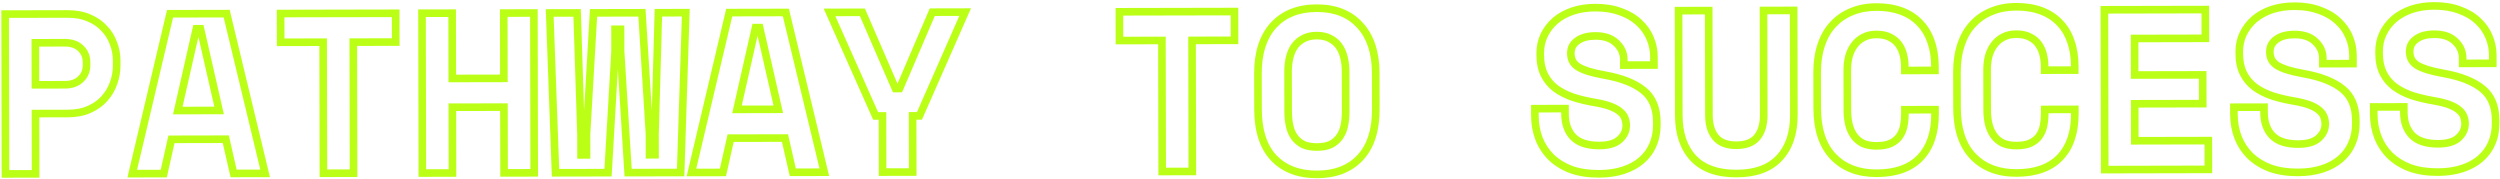 <svg fill="none" height="47" viewBox="0 0 657 47" width="657" xmlns="http://www.w3.org/2000/svg"><path d="m9.328 29.845-.002-1-1 .002.002 1zm.033 15.84.002 1 1-.002-.002-1zm-7.92.017-1.0.002.002 1 1-.002zm-.088-42-.002-1-1.0.002.002 1zm22.082 1.034-.408.913.01.004.01.004zm3.966 2.752-.743.669.012.013.013.013zm2.408 3.895-.943.333.005.016.006.015zm.022 10.5-.939-.344-.003.007-.003.007zm-2.392 4.025-.745-.667-.001.002zm-3.954 2.828.412.911zm-14.173-6.45-1 .002.002 1 1-.002zm11.877-1.465-.68-.733-.007.007-.007.007zm-.017-8.16-.691.723.007.007.007.007zm-11.883-1.415-.002-1-1 .002.002 1zm-.961 18.602.033 15.84 2-.004-.033-15.84zm1.031 14.838-7.92.017.004 2 7.92-.017zm-6.918 1.014-.088-42-2.0.004.088 42zm-1.085-40.998 16.44-.034-.004-2-16.44.034zm16.44-.034c2.05-.004 3.786.334 5.232.981l.817-1.826c-1.757-.786-3.783-1.16-6.053-1.155zm5.251.989c1.482.626 2.678 1.463 3.612 2.5l1.486-1.338c-1.151-1.279-2.599-2.277-4.32-3.004zm3.637 2.526c.982 1.014 1.708 2.188 2.184 3.533l1.885-.667c-.571-1.613-1.449-3.035-2.632-4.257zm2.195 3.564c.519 1.325.778 2.682.78 4.076l2-.004c-.004-1.646-.311-3.248-.918-4.801zm.78 4.076.003 1.44 2-.004-.003-1.44zm.003 1.44c.003 1.438-.252 2.861-.769 4.276l1.878.688c.596-1.628.895-3.285.891-4.968zm-.774 4.29c-.472 1.353-1.2 2.58-2.192 3.687l1.489 1.335c1.163-1.298 2.029-2.753 2.591-4.363zm-2.193 3.689c-.934 1.046-2.133 1.91-3.62 2.583l.825 1.822c1.71-.774 3.146-1.795 4.288-3.073zm-3.62 2.583c-1.443.653-3.177.999-5.228 1.003l.004 2c2.27-.005 4.294-.387 6.048-1.181zm-5.228 1.003-8.52.018.004 2 8.52-.018zm-8.532-5.542 7.74-.016-.004-2-7.74.016zm7.74-.016c1.945-.004 3.599-.543 4.829-1.729l-1.388-1.44c-.766.738-1.871 1.165-3.445 1.169zm4.815-1.715c1.259-1.167 1.876-2.683 1.872-4.459l-2 .004c.003 1.264-.415 2.231-1.232 2.988zm1.872-4.459-.002-.72-2 .004.002.72zm-.002-.72c-.004-1.776-.627-3.289-1.891-4.451l-1.353 1.472c.82.754 1.242 1.719 1.244 2.983zm-1.877-4.437c-1.235-1.181-2.891-1.713-4.836-1.709l.004 2c1.575-.003 2.681.419 3.45 1.154zm-4.836-1.709-7.74.016.004 2 7.74-.016zm-8.738 1.018.023 11.04 2-.004-.023-11.04zm51.051 25.334.975-.223-.178-.779-.799.002zm-14.28.03-.002-1-.799.002-.175.779zm-2.021 9.004.002 1 .799-.002.175-.779zm-8.28.017-.973-.23-.291 1.233 1.267-.003zm9.932-42.021-.002-1-.789.002-.182.768zm14.88-.031.972-.234-.185-.768-.789.002zm10.107 41.979.002 1 1.267-.003-.296-1.232zm-8.28.017-.975.223.178.779.799-.002zm-14.675-16.529-.975-.221-.278 1.224 1.255-.003zm10.86-.023.002 1 1.252-.003-.279-1.22zm-4.905-21.47.975-.223-.178-.779-.799.002zm-1.08.002-.002-1-.797.002-.176.777zm7.738 28.024-14.28.03.004 2 14.28-.03zm-15.254.811-2.021 9.004 1.951.438 2.021-9.004zm-1.048 8.223-8.28.017.004 2 8.28-.017zm-7.305 1.247 9.932-42.021-1.946-.46-9.932 42.021zm8.961-41.251 14.88-.031-.004-2-14.88.031zm13.906-.797 10.107 41.979 1.944-.468-10.108-41.979zm11.078 40.745-8.28.017.004 2 8.28-.017zm-7.303.794-2.059-8.996-1.95.446 2.059 8.996zm-15.647-15.306 10.86-.023-.004-2-10.86.023zm11.833-1.245-4.905-21.47-1.95.445 4.905 21.47zm-5.882-22.247-1.08.002.004 2 1.08-.002zm-2.053.781-4.875 21.49 1.95.443 4.875-21.49zm23.125-3.785-.002-1-1 .002.002 1zm30.24-.063 1-.002-.002-1-1 .002zm.015 7.56.003 1 1-.002-.003-1zm-11.159.023-.002-1-1 .002.002 1zm.072 34.44.002 1 1-.002-.002-1zm-7.92.017-1 .002.002 1 1-.002zm-.072-34.44 1-.002-.002-1-1 .002zm-11.16.023-1 .002.002 1 1-.002zm-.014-6.56 30.24-.063-.004-2-30.24.063zm29.238-1.061.015 7.56 2-.004-.015-7.56zm1.013 6.558-11.16.023.004 2 11.16-.023zm-12.158 1.025.072 34.44 2-.004-.072-34.44zm1.07 33.438-7.92.017.004 2 7.92-.017zm-6.918 1.014-.072-34.44-2 .004.072 34.44zm-1.074-35.438-11.16.023.004 2 11.16-.023zm-10.158 1.021-.016-7.56-2 .004.016 7.56zm36.142-7.635-.002-1-1 .002.002 1zm7.92-.017 1-.002-.002-1-1 .002zm.036 17.16-1 .002.002 1 1-.002zm13.56-.028.002 1 1-.002-.002-1zm-.036-17.16-.002-1-1 .002.002 1zm7.92-.017 1-.002-.002-1-1 .002zm.087 42.0.003 1 1-.002-.003-1zm-7.92.017-1 .002.003 1 1-.002zm-.036-17.28 1-.002-.002-1-1 .002zm-13.56.028-.002-1-1 .002.002 1zm.037 17.28.002 1 1-.002-.002-1zm-7.92.017-1 .002.002 1 1-.002zm-.086-41 7.92-.017-.004-2-7.92.017zm6.918-1.014.036 17.16 2-.004-.036-17.16zm1.038 18.158 13.56-.028-.004-2-13.56.028zm14.558-1.03-.036-17.16-2 .004.036 17.16zm-1.034-16.158 7.92-.017-.004-2-7.92.017zm6.918-1.014.087 42 2-.004-.087-42zm1.085 40.998-7.92.017.005 2 7.92-.017zm-6.918 1.014-.036-17.28-2 .004.036 17.28zm-1.038-18.278-13.56.028.005 2 13.56-.028zm-14.558 1.03.037 17.28 2-.004-.037-17.28zm1.034 16.278-7.92.017.005 2 7.92-.017zm-6.917 1.014-.088-42-2 .004.088 42zm66.878-.139.002 1 .966-.002.031-.966zm-13.8.029-.998.062.058.94.942-.002zm-1.987-31.916-1 .002v.03l.002.03zm-.012-5.76 1-.002-.002-1-1 .002zm-1.44.003-.002-1-1 .002.002 1zm.012 5.76.998.058.002-.03v-.03zm-1.853 31.924.002 1 .941-.002.055-.94zm-13.8.029-1 .036.036.966.966-.002zm-1.528-41.997-.002-1-1.035.002.038 1.034zm7.2-.015 1-.032-.032-.97-.97.002zm1.027 31.918 1-.002v-.015l-.001-.015zm.011 5.4-1 .002.002 1 1-.002zm1.44-.003.002 1 1-.002-.002-1zm-.011-5.4-.999-.058-.001.03v.03zm1.853-31.924-.002-1-.942.002-.054.94zm12.72-.027.998-.062-.058-.94-.942.002zm1.987 31.916 1-.002v-.03l-.002-.03zm.011 5.4-1 .002.002 1 1-.002zm1.44-.003.002 1 1-.002-.002-1zm-.011-5.4-1-.028v.015.015zm.893-31.922-.002-1-.97.002-.028.97zm7.2-.015 1 .032.033-1.034-1.035.002zm-1.354 41.003-13.8.029.004 2 13.8-.029zm-12.8.967-1.987-31.916-1.996.124 1.987 31.916zm-1.985-31.856-.012-5.76-2 .004.012 5.76zm-1.014-6.758-1.44.003.004 2 1.44-.003zm-2.438 1.005.012 5.76 2-.004-.012-5.76zm.014 5.7-1.854 31.924 1.997.116 1.853-31.924zm-.857 30.982-13.8.029.004 2 13.8-.029zm-12.799.992-1.527-41.997-1.999.073 1.527 41.997zm-2.525-40.961 7.2-.015-.004-2-7.2.015zm6.199-.983 1.026 31.918 1.999-.064-1.026-31.918zm1.026 31.888.011 5.4 2-.004-.011-5.4zm1.013 6.398 1.44-.003-.004-2-1.44.003zm2.438-1.005-.011-5.4-2 .004.011 5.4zm-.013-5.34 1.853-31.924-1.996-.116-1.854 31.924zm.857-30.982 12.72-.027-.004-2-12.72.027zm11.72-.964 1.987 31.916 1.996-.124-1.987-31.916zm1.985 31.856.011 5.4 2-.004-.011-5.4zm1.013 6.398 1.44-.003-.004-2-1.44.003zm2.438-1.005-.011-5.4-2 .004.011 5.4zm-.012-5.37.894-31.922-2-.056-.893 31.922zm-.104-30.95 7.2-.015-.004-2-7.2.015zm6.199-1.047-1.353 42.003 1.999.064 1.353-42.003zm27.066 32.978.975-.223-.178-.779-.799.002zm-14.28.03-.002-1-.799.002-.175.779zm-2.021 9.004.002 1 .799-.002.175-.779zm-8.28.017-.973-.23-.292 1.233 1.267-.003zm9.932-42.021-.002-1-.789.002-.182.768zm14.88-.031.973-.234-.185-.768-.79.002zm10.108 41.979.002 1 1.267-.003-.297-1.231zm-8.28.017-.975.223.178.779.799-.002zm-14.675-16.529-.975-.221-.277 1.224 1.254-.003zm10.86-.023.002 1 1.252-.003-.279-1.22zm-4.904-21.47.974-.223-.177-.779-.799.002zm-1.08.002-.002-1-.797.002-.177.777zm7.738 28.024-14.28.03.004 2 14.28-.03zm-15.254.811-2.021 9.004 1.952.438 2.021-9.004zm-1.047 8.223-8.28.017.004 2 8.28-.017zm-7.305 1.247 9.933-42.021-1.947-.46-9.932 42.021zm8.961-41.251 14.88-.031-.004-2-14.88.031zm13.906-.797 10.108 41.979 1.944-.468-10.107-41.979zm11.078 40.745-8.28.017.004 2 8.28-.017zm-7.303.794-2.059-8.996-1.95.446 2.059 8.996zm-15.648-15.306 10.86-.023-.004-2-10.86.023zm11.833-1.245-4.905-21.47-1.949.445 4.904 21.47zm-5.881-22.247-1.08.002.004 2 1.08-.002zm-2.054.781-4.875 21.49 1.951.443 4.875-21.49zm34.342 23.432 1-.002-.002-1-1 .002zm-1.8.004-.913.407.265.595.65-.001zm-12.116-27.215-.003-1-1.536.003.625 1.404zm8.64-.018.917-.398-.262-.604-.658.001zm8.681 20.022-.917.398.262.604.657-.001zm1.08-.002.002 1 .658-.001.259-.605zm8.599-20.058-.003-1-.657.001-.26.605zm8.639-.018.916.403.619-1.406-1.537.003zm-12.003 27.265.002 1 .651-.001.263-.596zm-1.8.004-.002-1-1 .002.002 1zm.031 14.76.002 1 1-.002-.002-1zm-7.92.017-1 .002.002 1 1-.002zm-.033-15.76-1.8.004.004 2 1.8-.004zm-.884.597-12.117-27.215-1.827.813 12.117 27.215zm-13.028-25.808 8.64-.018-.005-2-8.64.018zm7.72-.62 8.682 20.022 1.835-.796-8.682-20.022zm9.601 20.624 1.08-.002-.004-2-1.08.002zm1.997-.608 8.599-20.058-1.839-.788-8.598 20.058zm7.682-19.452 8.64-.018-.005-2-8.64.018zm7.722-1.421-12.003 27.265 1.831.806 12.003-27.265zm-11.09 26.668-1.8.004.004 2 1.8-.004zm-2.798 1.006.031 14.76 2-.004-.031-14.76zm1.029 13.758-7.92.017.004 2 7.92-.017zm-6.918 1.014-.031-14.76-2 .004.031 14.76zm61.229-42.128-.002-1-1 .002.002 1zm30.24-.063 1-.002-.002-1-1 .002zm.016 7.56.002 1 1-.002-.002-1zm-11.16.023-.002-1-1 .002.002 1zm.072 34.44.002 1 1-.002-.002-1zm-7.92.017-1 .002.002 1 1-.002zm-.072-34.44 1-.002-.002-1-1 .002zm-11.16.023-1 .002.002 1 1-.002zm-.014-6.56 30.24-.063-.004-2-30.24.063zm29.238-1.061.016 7.56 2-.004-.016-7.56zm1.014 6.558-11.16.023.004 2 11.16-.023zm-12.158 1.025.072 34.44 2-.004-.072-34.44zm1.069 33.438-7.92.017.005 2 7.92-.017zm-6.917 1.014-.072-34.44-2 .004.072 34.44zm-1.074-35.438-11.16.023.004 2 11.16-.023zm-10.158 1.021-.016-7.56-2 .004.016 7.56zm39.45-3.982-.738-.676-.004.005zm22.74-.047-.74.673.005.005zm.072 34.8-.728-.685-.005.005zm-22.74.047-.73.683.005.005zm14.993-3.511.419.908.015-.007.015-.008zm2.336-1.985.815.58zm1.254-3.003.979.201zm-.098-17.88.972-.237zm-1.326-2.997.813-.583zm-2.344-1.975-.474.88.014.008.015.007zm-6.96.015.449.893.015-.007.014-.008zm-2.336 1.985-.815-.58zm-1.314 3.003-.972-.233zm-.022 17.88-.979.205zm1.266 2.997.812-.583zm2.344 1.975-.445.895.015.007.015.007zm-10.919-18.637c-.011-5.278 1.299-9.23 3.796-11.996l-1.484-1.34c-2.931 3.245-4.323 7.739-4.312 13.341zm3.791-11.991c2.53-2.761 6.038-4.19 10.655-4.199l-.004-2c-5.062.011-9.148 1.598-12.126 4.848zm10.655-4.199c4.618-.01 8.109 1.405 10.608 4.15l1.479-1.346c-2.953-3.244-7.028-4.814-12.091-4.803zm10.613 4.155c2.546 2.756 3.89 6.7 3.901 11.975l2-.004c-.012-5.605-1.445-10.095-4.432-13.328zm3.901 11.975.02 9.36 2-.004-.02-9.36zm.02 9.36c.011 5.446-1.322 9.424-3.842 12.101l1.456 1.371c2.988-3.174 4.398-7.722 4.386-13.476zm-3.847 12.107c-2.486 2.68-5.973 4.074-10.6 4.084l.005 2c5.053-.011 9.119-1.552 12.061-4.724zm-10.6 4.084c-4.625.01-8.143-1.37-10.681-4.045l-1.451 1.377c2.994 3.154 7.082 4.678 12.137 4.668zm-10.676-4.039c-2.495-2.666-3.826-6.641-3.837-12.09l-2 .004c.012 5.751 1.418 10.29 4.376 13.453zm-3.837-12.09-.02-9.36-2 .004.02 9.36zm14.503 10.93c1.534-.003 2.887-.239 4.015-.759l-.837-1.816c-.791.364-1.837.573-3.183.576zm4.045-.774c1.099-.552 2.005-1.319 2.702-2.299l-1.63-1.159c-.5.703-1.151 1.259-1.97 1.671zm2.702-2.299c.69-.97 1.157-2.105 1.418-3.382l-1.959-.401c-.214 1.044-.583 1.911-1.089 2.624zm1.418-3.382c.254-1.238.376-2.587.373-4.043l-2 .004c.002 1.344-.11 2.555-.332 3.638zm.373-4.043-.022-10.32-2 .004.022 10.32zm-.022-10.32c-.003-1.391-.153-2.71-.456-3.954l-1.943.473c.262 1.075.397 2.235.399 3.485zm-.456-3.954c-.308-1.265-.798-2.386-1.485-3.344l-1.625 1.166c.516.72.91 1.597 1.167 2.651zm-1.485-3.344c-.701-.977-1.611-1.74-2.712-2.288l-.89 1.791c.821.408 1.474.962 1.977 1.663zm-2.683-2.272c-1.139-.614-2.472-.896-3.958-.892l.005 2c1.233-.003 2.222.231 3.005.653zm-3.958-.892c-1.486.003-2.817.29-3.954.909l.956 1.757c.781-.425 1.769-.663 3.003-.666zm-3.925.894c-1.099.552-2.005 1.319-2.702 2.299l1.63 1.159c.5-.703 1.151-1.259 1.97-1.671zm-2.702 2.299c-.683.961-1.168 2.084-1.471 3.35l1.945.465c.252-1.055.643-1.934 1.156-2.656zm-1.471 3.35c-.298 1.245-.443 2.565-.44 3.956l2-.004c-.002-1.249.128-2.41.385-3.486zm-.44 3.956.022 10.32 2-.004-.022-10.32zm.022 10.32c.003 1.456.13 2.805.389 4.042l1.958-.409c-.227-1.082-.345-2.293-.347-3.637zm.389 4.042c.267 1.276.738 2.408 1.432 3.376l1.625-1.166c-.509-.71-.881-1.576-1.099-2.619zm1.432 3.376c.701.977 1.611 1.74 2.712 2.288l.89-1.791c-.821-.408-1.474-.962-1.977-1.663zm2.742 2.302c1.131.515 2.484.746 4.019.743l-.005-2c-1.345.003-2.393-.202-3.184-.562zm82.656-27.601-.694.72.005.005.006.005zm-10.201-.579.569.822.01-.007.009-.007zm-1.309 5.283-.905.425.005.012.006.012zm1.443 1.557-.575.818.027.019.029.017zm2.763 1.194-.304.953.009.003zm4.382 1.011-.177.984zm10.088 3.999-.628.778zm2.43 14.395-.913-.408-.004.011zm-2.991 4.026.648.761zm-4.795 2.59.306.952zm-13.68-.211-.358.934.011.004.011.004zm-5.227-3.229-.706.709.005.005.005.005zm-3.19-4.853-.933.36.002.007zm-1.097-7.918-.002-1-1 .002.002 1zm7.92-.017 1-.002-.002-1-1 .002zm2.176 7.495-.725.689.01.01.009.009zm12.181.635-.669-.743zm1.368-5.643-.935.353.004.01.004.01zm-1.263-1.677-.654.757.015.013.016.012zm-2.463-1.375.357-.934zm-3.962-1.012.17-.985-.005-.001zm-5.823-1.368-.321.947.01.003.01.003zm-4.625-2.33-.598.801.006.004.006.004zm-3.089-13.974-.9-.436-.005.011zm2.932-3.846-.647-.763-.005.005-.006.005zm4.555-2.53-.319-.948-.006.002zm12.6.154-.349.937.008.003.009.003zm4.806 2.81-.683.731.006.005.006.005zm2.949 4.134-.925.381.004.01.005.01zm1.034 7.078.002 1 1-.002-.002-1zm-7.92.017-1 .002.002 1 1-.002zm.997-1.442c-.004-1.979-.799-3.695-2.306-5.104l-1.366 1.46c1.139 1.065 1.669 2.267 1.672 3.648zm-2.295-5.093c-1.523-1.47-3.627-2.134-6.16-2.129l.004 2c2.187-.005 3.727.564 4.768 1.568zm-6.16-2.129c-2.129.004-3.939.454-5.323 1.461l1.176 1.617c.932-.678 2.281-1.075 4.151-1.079zm-5.305 1.448c-1.426.988-2.167 2.396-2.163 4.128l2-.004c-.002-1.069.412-1.863 1.302-2.479zm-2.163 4.128c.002.853.17 1.659.519 2.402l1.81-.85c-.214-.456-.328-.97-.329-1.556zm.53 2.426c.376.747.989 1.383 1.762 1.926l1.15-1.636c-.589-.414-.938-.817-1.125-1.188zm1.818 1.962c.809.492 1.809.919 2.978 1.293l.608-1.905c-1.073-.342-1.915-.711-2.547-1.096zm2.987 1.296c1.213.374 2.716.719 4.5 1.039l.354-1.968c-1.738-.312-3.156-.641-4.265-.982zm4.5 1.039c4.312.775 7.493 2.063 9.637 3.793l1.256-1.556c-2.504-2.02-6.048-3.398-10.539-4.205zm9.637 3.793c2.035 1.642 3.118 4.101 3.126 7.557l2-.004c-.009-3.905-1.257-7.001-3.87-9.109zm3.126 7.557.001.72 2-.004-.001-.72zm.001.72c.004 1.835-.329 3.474-.982 4.932l1.826.817c.781-1.745 1.16-3.668 1.156-5.753zm-.986 4.942c-.615 1.419-1.519 2.637-2.723 3.663l1.297 1.522c1.432-1.22 2.522-2.686 3.261-4.39zm-2.723 3.663c-1.204 1.026-2.681 1.83-4.452 2.399l.612 1.904c1.987-.639 3.706-1.561 5.137-2.781zm-4.452 2.399c-1.764.567-3.778.861-6.054.865l.004 2c2.444-.005 4.668-.32 6.662-.961zm-6.054.865c-2.67.006-4.993-.357-6.985-1.067l-.671 1.884c2.251.802 4.81 1.189 7.66 1.183zm-6.963-1.059c-1.974-.754-3.596-1.763-4.889-3.014l-1.391 1.437c1.513 1.463 3.375 2.607 5.565 3.445zm-4.879-3.004c-1.305-1.3-2.292-2.801-2.965-4.511l-1.861.733c.775 1.967 1.915 3.701 3.415 5.196zm-2.962-4.504c-.676-1.754-1.022-3.671-1.026-5.76l-2 .004c.005 2.311.388 4.473 1.16 6.475zm-1.026-5.76-.004-1.8-2 .004.004 1.8zm-1.002-.798 7.92-.017-.004-2-7.92.017zm6.918-1.014.003 1.44 2-.004-.003-1.44zm.003 1.44c.006 2.721.794 5.004 2.448 6.743l1.449-1.379c-1.232-1.295-1.892-3.049-1.897-5.368zm2.467 6.762c1.744 1.737 4.332 2.504 7.552 2.497l-.004-2c-2.939.006-4.914-.697-6.137-1.914zm7.552 2.497c2.519-.005 4.586-.551 6.004-1.828l-1.338-1.486c-.898.808-2.388 1.31-4.67 1.314zm6.004-1.828c1.35-1.215 2.067-2.72 2.063-4.469l-2 .004c.003 1.131-.435 2.109-1.401 2.978zm2.063-4.469c-.001-.8-.145-1.567-.436-2.291l-1.855.747c.191.475.29.989.291 1.548zm-.428-2.27c-.313-.828-.852-1.53-1.576-2.106l-1.246 1.564c.478.381.781.798.951 1.248zm-1.546-2.081c-.716-.618-1.65-1.128-2.759-1.552l-.714 1.868c.973.372 1.681.779 2.166 1.198zm-2.759-1.552c-1.122-.429-2.511-.78-4.149-1.063l-.34 1.971c1.562.27 2.815.594 3.775.961zm-4.154-1.064c-2.082-.349-3.977-.795-5.687-1.335l-.602 1.907c1.812.572 3.799 1.038 5.958 1.401zm-5.667-1.329c-1.68-.569-3.129-1.302-4.359-2.193l-1.173 1.62c1.413 1.024 3.047 1.843 4.89 2.467zm-4.348-2.184c-1.156-.864-2.058-1.941-2.712-3.241l-1.787.898c.792 1.576 1.896 2.895 3.303 3.946zm-2.712-3.241c-.636-1.265-.98-2.862-.984-4.831l-2 .004c.004 2.191.387 4.113 1.197 5.725zm-.984-4.831-.001-.36-2 .004.001.36zm-.001-.36c-.003-1.584.306-3.018.915-4.315l-1.81-.85c-.745 1.586-1.109 3.314-1.105 5.169zm.91-4.304c.659-1.361 1.554-2.535 2.69-3.529l-1.316-1.505c-1.339 1.171-2.399 2.561-3.174 4.163zm2.678-3.519c1.173-.994 2.579-1.779 4.233-2.347l-.649-1.892c-1.863.64-3.494 1.541-4.877 2.712zm4.227-2.344c1.682-.565 3.573-.856 5.682-.861l-.004-2c-2.291.005-4.399.322-6.315.964zm5.682-.861c2.384-.005 4.463.337 6.251 1.003l.698-1.874c-2.054-.766-4.378-1.135-6.953-1.129zm6.268 1.01c1.812.637 3.289 1.508 4.455 2.598l1.365-1.462c-1.398-1.306-3.125-2.308-5.156-3.022zm4.467 2.608c1.219 1.103 2.112 2.361 2.695 3.774l1.849-.763c-.703-1.704-1.776-3.203-3.202-4.494zm2.704 3.794c.627 1.431.942 2.934.946 4.519l2-.004c-.004-1.856-.376-3.631-1.115-5.317zm.946 4.519.004 2.16 2-.004-.004-2.16zm1.002 1.158-7.92.017.004 2 7.92-.017zm-6.918 1.014-.003-1.44-2 .004.003 1.44zm43.629-14.371 1-.002-.002-1-1 .002zm-3.759 38.768-.73-.684-.005.006zm-22.62.047-.733.681.006.006zm-3.861-38.752-.002-1-1 .002.002 1zm7.92-.017 1-.002-.002-1-1 .002zm1.809 33.296-.769.64zm10.92-.023-.771-.636zm1.671-33.304-.002-1-1 .002.002 1zm6.92-.014.057 27.48 2-.004-.057-27.48zm.057 27.48c.01 4.62-1.211 8.111-3.546 10.602l1.459 1.368c2.774-2.96 4.097-6.995 4.087-11.974zm-3.551 10.608c-2.267 2.457-5.716 3.772-10.539 3.782l.004 2c5.178-.011 9.242-1.431 12.005-4.425zm-10.539 3.782c-4.822.01-8.301-1.29-10.62-3.743l-1.453 1.374c2.813 2.976 6.899 4.38 12.077 4.37zm-10.614-3.737c-2.308-2.481-3.526-5.968-3.536-10.593l-2 .004c.01 4.975 1.328 9.003 4.071 11.951zm-3.536-10.593-.057-27.48-2 .004.057 27.48zm-1.055-26.478 7.92-.017-.004-2-7.92.017zm6.918-1.014.057 27.48 2-.004-.057-27.48zm.057 27.48c.006 2.628.625 4.822 1.983 6.454l1.538-1.279c-.968-1.163-1.516-2.847-1.521-5.179zm1.983 6.454c1.417 1.702 3.572 2.454 6.236 2.449l-.005-2c-2.296.005-3.783-.635-4.693-1.728zm6.236 2.449c2.663-.006 4.815-.767 6.225-2.475l-1.543-1.273c-.905 1.097-2.39 1.743-4.687 1.748zm6.225-2.475c1.351-1.638 1.962-3.834 1.956-6.462l-2 .004c.005 2.332-.537 4.018-1.499 5.185zm1.956-6.462-.057-27.48-2 .004.057 27.48zm-1.055-26.478 7.92-.017-.004-2-7.92.017zm33.449 33.91.418.908.008-.004.008-.004zm2.276-1.865-.82-.572-.006.009zm1.134-2.702.981.194.002-.007zm.291-4.261-.002-1-1 .002.002 1zm7.92-.017 1-.002-.002-1-1 .002zm-3.933 12.668-.719-.695v0zm-22.801-.312.721-.694zm-3.181-29.333.948.32.001-.005zm3.109-5.407.728.685.009-.01zm4.913-3.37.37.929.008-.003.008-.003zm17.886 2.963-.727.687.005.006.006.006zm2.95 4.914-.948.318.003.009.003.009zm1.036 7.558.002 1 1-.002-.002-1zm-7.92.017-1 .002.002 1 1-.002zm-.369-4.079.972-.235zm-3.489-4.613-.475.88.015.008.014.007zm-7.02.015.449.893.015-.007.014-.008zm-2.396 2.045.797.604.007-.009.006-.009zm-1.434 3.003-.964-.264-.003.012-.003.012zm.038 17.88-.972.237.002.008zm3.67 4.912-.445.895.022.011.022.01zm3.603 1.652c1.606-.003 3.001-.237 4.135-.759l-.837-1.816c-.784.361-1.867.573-3.302.576zm4.151-.767c1.125-.543 2.033-1.269 2.668-2.202l-1.652-1.126c-.402.589-1.011 1.106-1.885 1.527zm2.662-2.194c.641-.92 1.072-1.95 1.295-3.08l-1.962-.388c-.172.871-.498 1.642-.973 2.325zm1.297-3.087c.21-1.104.313-2.227.311-3.369l-2 .004c.002 1.018-.09 2.015-.276 2.992zm.311-3.369-.003-1.08-2 .004.003 1.08zm-1-.078 7.92-.017-.005-2-7.92.017zm6.917-1.014.003 1.08 2-.004-.003-1.08zm.003 1.08c.01 4.826-1.253 8.406-3.655 10.891l1.438 1.39c2.867-2.966 4.228-7.111 4.217-12.285zm-3.655 10.891c-2.35 2.432-5.85 3.728-10.675 3.739l.004 2c5.176-.011 9.27-1.41 12.109-4.349zm-10.675 3.739c-4.582.01-8.104-1.368-10.686-4.05l-1.441 1.387c3.03 3.147 7.114 4.673 12.131 4.663zm-10.686-4.05c-2.568-2.667-3.936-6.637-3.947-12.08l-2 .004c.012 5.758 1.462 10.301 4.506 13.463zm-3.947-12.08-.02-9.36-2 .004.02 9.36zm-.02-9.36c-.005-2.591.338-4.881 1.013-6.88l-1.896-.639c-.756 2.243-1.123 4.755-1.117 7.524zm1.014-6.886c.677-2.044 1.645-3.714 2.888-5.036l-1.457-1.37c-1.47 1.564-2.575 3.498-3.329 5.777zm2.897-5.046c1.253-1.368 2.764-2.407 4.546-3.116l-.74-1.858c-2.055.818-3.819 2.027-5.281 3.624zm4.562-3.123c1.78-.746 3.805-1.131 6.093-1.136l-.004-2c-2.512.005-4.804.429-6.862 1.291zm6.093-1.136c2.385-.005 4.463.337 6.251 1.003l.699-1.874c-2.055-.766-4.378-1.135-6.954-1.129zm6.251 1.003c1.793.668 3.261 1.624 4.429 2.86l1.454-1.374c-1.398-1.479-3.134-2.596-5.184-3.36zm4.44 2.871c1.211 1.242 2.119 2.748 2.718 4.534l1.896-.636c-.688-2.051-1.747-3.822-3.182-5.294zm2.724 4.552c.64 1.794.971 3.838.976 6.144l2-.004c-.005-2.494-.364-4.769-1.092-6.812zm.976 6.144.002 1.08 2-.004-.002-1.08zm1 .078-7.92.017.004 2 7.92-.017zm-6.918 1.014-.002-1.08-2 .004.002 1.08zm-.002-1.08c-.003-1.081-.135-2.159-.395-3.233l-1.943.471c.224.925.336 1.847.338 2.766zm-.395-3.233c-.27-1.115-.722-2.13-1.359-3.037l-1.636 1.15c.486.691.837 1.474 1.052 2.358zm-1.359-3.037c-.667-.948-1.562-1.691-2.657-2.235l-.891 1.791c.828.411 1.455.945 1.912 1.595zm-2.628-2.22c-1.146-.618-2.523-.895-4.078-.892l.004 2c1.325-.003 2.35.235 3.125.653zm-4.078-.892c-1.452.003-2.762.292-3.894.909l.956 1.757c.785-.427 1.754-.663 2.942-.665zm-3.865.894c-1.104.555-2.026 1.343-2.757 2.352l1.62 1.173c.546-.753 1.221-1.329 2.035-1.738zm-2.744 2.334c-.725.956-1.255 2.077-1.601 3.343l1.929.528c.288-1.055.715-1.936 1.266-2.663zm-1.607 3.367c-.299 1.206-.445 2.468-.442 3.784l2-.004c-.003-1.164.126-2.263.383-3.298zm-.442 3.784.022 10.56 2-.004-.022-10.56zm.022 10.56c.003 1.428.153 2.768.456 4.014l1.943-.473c-.261-1.073-.397-2.253-.399-3.545zm.458 4.022c.309 1.227.8 2.324 1.483 3.276l1.625-1.166c-.52-.725-.913-1.587-1.169-2.599zm1.483 3.276c.701.977 1.611 1.74 2.712 2.288l.89-1.791c-.821-.408-1.474-.962-1.977-1.663zm2.756 2.308c1.158.507 2.503.74 4.004.736l-.004-2c-1.299.003-2.355-.2-3.198-.569zm44.459-1.008.419.908.008-.004.008-.004zm2.276-1.865-.82-.572-.006.009zm1.135-2.702.981.194.001-.007zm.291-4.261-.002-1-1 .002.002 1zm7.92-.017 1-.002-.002-1-1 .002zm-3.934 12.668-.719-.695v0zm-22.801-.312.721-.694zm-3.181-29.333.948.32.002-.005zm3.109-5.407.728.685.01-.01zm4.913-3.37.37.929.008-.003.008-.003zm17.886 2.963-.727.687.006.006.005.005zm2.95 4.914-.948.318.003.009.003.009zm1.036 7.558.002 1 1-.002-.002-1zm-7.92.017-1 .002.002 1 1-.002zm-.368-4.079.972-.235zm-3.49-4.613-.474.88.014.008.015.007zm-7.02.015.449.893.015-.007.014-.008zm-2.396 2.045.797.604.007-.009.006-.009zm-1.433 3.003-.965-.264-.003.012-.003.012zm.037 17.88-.972.237.002.008zm3.67 4.912-.445.895.022.011.022.01zm3.604 1.653c1.605-.003 3.001-.237 4.135-.76l-.837-1.816c-.785.361-1.868.573-3.303.576zm4.151-.767c1.124-.543 2.032-1.269 2.668-2.202l-1.653-1.126c-.402.589-1.011 1.106-1.885 1.527zm2.662-2.194c.64-.92 1.071-1.95 1.295-3.08l-1.962-.388c-.173.871-.498 1.642-.974 2.325zm1.296-3.087c.21-1.104.313-2.227.311-3.369l-2 .004c.002 1.018-.09 2.015-.276 2.992zm.311-3.369-.002-1.08-2 .004.002 1.08zm-1-.078 7.92-.017-.004-2-7.92.017zm6.918-1.014.002 1.08 2-.004-.002-1.08zm.002 1.08c.01 4.826-1.253 8.406-3.655 10.891l1.438 1.39c2.867-2.966 4.228-7.111 4.217-12.285zm-3.655 10.891c-2.349 2.432-5.85 3.728-10.675 3.739l.005 2c5.175-.011 9.269-1.41 12.108-4.349zm-10.675 3.739c-4.582.01-8.104-1.368-10.686-4.05l-1.441 1.387c3.03 3.147 7.114 4.673 12.132 4.663zm-10.686-4.05c-2.568-2.667-3.936-6.637-3.947-12.08l-2 .004c.012 5.758 1.462 10.301 4.506 13.463zm-3.947-12.08-.02-9.36-2 .004.02 9.36zm-.02-9.36c-.005-2.591.338-4.881 1.013-6.88l-1.895-.639c-.757 2.243-1.124 4.755-1.118 7.524zm1.015-6.886c.676-2.044 1.644-3.714 2.887-5.036l-1.457-1.37c-1.47 1.564-2.575 3.498-3.329 5.777zm2.897-5.046c1.252-1.368 2.763-2.407 4.545-3.116l-.74-1.858c-2.055.818-3.819 2.027-5.281 3.624zm4.561-3.123c1.78-.746 3.805-1.131 6.093-1.136l-.004-2c-2.512.005-4.804.429-6.862 1.291zm6.093-1.136c2.385-.005 4.463.337 6.251 1.003l.699-1.874c-2.055-.766-4.378-1.135-6.954-1.129zm6.251 1.003c1.793.668 3.262 1.624 4.429 2.86l1.454-1.374c-1.398-1.479-3.134-2.596-5.184-3.36zm4.44 2.871c1.211 1.242 2.119 2.748 2.718 4.534l1.896-.636c-.688-2.051-1.747-3.822-3.182-5.294zm2.724 4.552c.64 1.794.971 3.838.976 6.144l2-.004c-.005-2.494-.363-4.769-1.092-6.812zm.976 6.144.002 1.08 2-.004-.002-1.08zm1 .078-7.92.017.004 2 7.92-.017zm-6.918 1.014-.002-1.08-2 .004.002 1.08zm-.002-1.08c-.002-1.081-.134-2.159-.394-3.233l-1.944.471c.224.925.336 1.847.338 2.766zm-.394-3.233c-.27-1.115-.722-2.13-1.36-3.037l-1.636 1.15c.486.691.838 1.474 1.052 2.358zm-1.36-3.037c-.666-.948-1.562-1.691-2.657-2.235l-.89 1.791c.827.411 1.454.945 1.911 1.595zm-2.628-2.22c-1.146-.618-2.523-.895-4.078-.892l.004 2c1.325-.003 2.35.235 3.126.653zm-4.078-.892c-1.451.003-2.761.292-3.894.909l.956 1.757c.785-.427 1.754-.663 2.942-.665zm-3.865.894c-1.104.555-2.026 1.343-2.757 2.352l1.62 1.173c.546-.753 1.221-1.329 2.035-1.738zm-2.743 2.334c-.726.956-1.255 2.077-1.602 3.343l1.929.528c.289-1.055.715-1.936 1.266-2.663zm-1.608 3.367c-.299 1.206-.445 2.468-.442 3.784l2-.004c-.002-1.164.127-2.263.383-3.298zm-.442 3.784.022 10.56 2-.004-.022-10.56zm.022 10.56c.003 1.428.153 2.768.456 4.014l1.943-.473c-.261-1.073-.396-2.253-.399-3.545zm.458 4.022c.31 1.227.8 2.324 1.483 3.276l1.626-1.166c-.521-.725-.914-1.587-1.17-2.599zm1.483 3.276c.701.977 1.611 1.74 2.712 2.288l.89-1.791c-.821-.408-1.474-.962-1.976-1.663zm2.756 2.308c1.159.507 2.503.74 4.005.736l-.005-2c-1.298.003-2.355-.2-3.198-.569zm27.106-35.952-.002-1-1 .002.002 1zm26.52-.055 1-.002-.002-1-1 .002zm.016 7.56.002 1 1-.002-.002-1zm-18.6.039-.002-1-1 .002.002 1zm.02 9.6-1 .002.002 1 1-.002zm17.88-.037 1-.002-.002-1-1 .002zm.016 7.56.002 1 1-.002-.002-1zm-17.88.037-.002-1-1 .002.002 1zm.02 9.72-1 .002.002 1 1-.002zm19.32-.04 1-.002-.002-1-1 .002zm.016 7.56.002 1 1-.002-.002-1zm-27.24.057-1 .002.002 1 1-.002zm-.086-41 26.52-.055-.004-2-26.52.055zm25.518-1.053.016 7.56 2-.004-.016-7.56zm1.014 6.558-18.6.039.004 2 18.6-.039zm-19.598 1.041.02 9.6 2-.004-.02-9.6zm1.022 10.598 17.88-.037-.004-2-17.88.037zm16.878-1.035.016 7.56 2-.004-.016-7.56zm1.014 6.558-17.88.037.004 2 17.88-.037zm-18.878 1.039.02 9.72 2-.004-.02-9.72zm1.022 10.718 19.32-.04-.004-2-19.32.04zm18.318-1.038.016 7.56 2-.004-.016-7.56zm1.014 6.558-27.24.057.004 2 27.24-.057zm-26.238 1.055-.088-42-2 .004.088 42zm54.328-33.653-.694.72.005.005.006.005zm-10.201-.579.569.822.01-.007.009-.007zm-1.309 5.283-.905.425.005.012.006.012zm1.443 1.557-.575.818.027.019.029.017zm2.763 1.194-.304.953.009.003zm4.382 1.011-.177.984zm10.088 3.999-.628.778zm2.43 14.395-.913-.408-.004.011zm-2.991 4.026.648.761zm-4.795 2.59.306.952zm-13.68-.211-.358.934.011.004.011.004zm-5.227-3.229-.706.709.005.005.005.005zm-3.19-4.853-.934.36.003.007zm-1.097-7.918-.002-1-1 .002.002 1zm7.92-.017 1-.002-.002-1-1 .002zm2.176 7.495-.725.689.01.01.009.01zm12.181.635-.669-.743zm1.368-5.643-.935.353.004.01.004.01zm-1.263-1.677-.654.757.015.013.016.012zm-2.463-1.375.357-.934zm-3.962-1.012.17-.985-.005-.001zm-5.823-1.368-.321.947.01.003.01.003zm-4.625-2.33-.598.801.006.004.006.004zm-3.089-13.974-.9-.436-.005.011zm2.932-3.846-.647-.763-.006.005-.005.005zm4.555-2.53-.319-.948-.006.002zm12.6.154-.349.937.009.003.008.003zm4.806 2.81-.683.731.006.005.006.005zm2.949 4.134-.925.381.004.01.005.01zm1.034 7.078.002 1 1-.002-.002-1zm-7.92.017-1 .002.002 1 1-.002zm.997-1.442c-.004-1.979-.799-3.695-2.306-5.104l-1.366 1.461c1.139 1.065 1.669 2.267 1.672 3.648zm-2.294-5.093c-1.524-1.47-3.628-2.134-6.161-2.129l.004 2c2.187-.005 3.727.564 4.768 1.568zm-6.161-2.129c-2.129.004-3.939.454-5.323 1.461l1.176 1.617c.932-.678 2.281-1.075 4.151-1.079zm-5.305 1.448c-1.426.988-2.167 2.396-2.163 4.128l2-.004c-.002-1.069.412-1.863 1.302-2.479zm-2.163 4.128c.002.853.17 1.659.519 2.402l1.81-.85c-.214-.456-.328-.97-.329-1.556zm.53 2.426c.376.747.989 1.383 1.762 1.926l1.15-1.636c-.589-.414-.938-.816-1.125-1.188zm1.818 1.962c.809.492 1.809.919 2.978 1.292l.608-1.905c-1.073-.342-1.915-.711-2.547-1.096zm2.987 1.296c1.213.374 2.716.719 4.5 1.039l.354-1.968c-1.738-.312-3.156-.641-4.265-.982zm4.5 1.039c4.312.775 7.493 2.063 9.637 3.793l1.256-1.556c-2.504-2.02-6.048-3.398-10.539-4.205zm9.637 3.793c2.035 1.642 3.118 4.101 3.126 7.557l2-.004c-.009-3.905-1.257-7.001-3.87-9.109zm3.126 7.557.001.72 2-.004-.001-.72zm.001.72c.004 1.835-.329 3.474-.982 4.932l1.826.817c.781-1.745 1.16-3.668 1.156-5.753zm-.986 4.942c-.615 1.419-1.519 2.637-2.723 3.663l1.297 1.522c1.432-1.22 2.522-2.686 3.261-4.39zm-2.723 3.663c-1.204 1.026-2.681 1.83-4.452 2.399l.612 1.904c1.987-.639 3.706-1.561 5.137-2.781zm-4.452 2.399c-1.763.567-3.778.861-6.054.865l.004 2c2.444-.005 4.668-.32 6.662-.961zm-6.054.865c-2.67.006-4.993-.357-6.985-1.067l-.671 1.884c2.251.802 4.81 1.189 7.66 1.183zm-6.963-1.059c-1.974-.754-3.596-1.763-4.889-3.014l-1.391 1.437c1.513 1.463 3.375 2.607 5.565 3.445zm-4.879-3.004c-1.305-1.3-2.292-2.801-2.965-4.511l-1.861.733c.775 1.967 1.915 3.701 3.415 5.196zm-2.962-4.504c-.676-1.754-1.022-3.671-1.026-5.76l-2 .004c.005 2.311.388 4.473 1.16 6.475zm-1.026-5.76-.004-1.8-2 .004.004 1.8zm-1.002-.798 7.92-.017-.004-2-7.92.017zm6.918-1.014.003 1.44 2-.004-.003-1.44zm.003 1.44c.006 2.721.794 5.004 2.448 6.743l1.449-1.379c-1.232-1.295-1.892-3.049-1.897-5.368zm2.467 6.762c1.744 1.737 4.332 2.504 7.552 2.497l-.004-2c-2.939.006-4.914-.697-6.137-1.914zm7.552 2.497c2.519-.005 4.586-.551 6.004-1.828l-1.338-1.486c-.898.808-2.388 1.31-4.67 1.314zm6.004-1.828c1.35-1.215 2.067-2.72 2.063-4.469l-2 .004c.003 1.131-.435 2.109-1.401 2.978zm2.063-4.469c-.001-.8-.145-1.567-.436-2.291l-1.855.747c.191.475.29.989.291 1.548zm-.428-2.27c-.313-.828-.852-1.53-1.576-2.106l-1.246 1.564c.478.381.781.798.951 1.248zm-1.546-2.081c-.716-.618-1.65-1.128-2.759-1.552l-.714 1.868c.973.372 1.681.779 2.166 1.198zm-2.759-1.552c-1.122-.429-2.511-.78-4.149-1.063l-.34 1.971c1.562.27 2.815.594 3.775.961zm-4.154-1.064c-2.082-.349-3.977-.795-5.687-1.335l-.602 1.907c1.812.573 3.799 1.038 5.958 1.401zm-5.667-1.329c-1.68-.569-3.129-1.302-4.359-2.193l-1.173 1.62c1.413 1.024 3.047 1.843 4.89 2.468zm-4.348-2.184c-1.156-.864-2.058-1.941-2.712-3.242l-1.787.898c.792 1.576 1.896 2.895 3.303 3.946zm-2.712-3.242c-.636-1.265-.98-2.862-.984-4.831l-2 .004c.004 2.192.387 4.113 1.197 5.725zm-.984-4.831-.001-.36-2 .004.001.36zm-.001-.36c-.003-1.584.306-3.018.915-4.315l-1.81-.85c-.745 1.585-1.109 3.314-1.105 5.169zm.91-4.304c.659-1.361 1.554-2.535 2.69-3.529l-1.316-1.505c-1.339 1.171-2.399 2.561-3.174 4.163zm2.678-3.519c1.173-.994 2.579-1.779 4.233-2.347l-.649-1.892c-1.863.64-3.494 1.541-4.877 2.712zm4.227-2.344c1.682-.565 3.573-.856 5.682-.861l-.004-2c-2.291.005-4.399.322-6.315.964zm5.682-.861c2.384-.005 4.463.337 6.251 1.003l.698-1.874c-2.054-.766-4.378-1.135-6.953-1.129zm6.268 1.01c1.812.637 3.289 1.508 4.455 2.598l1.365-1.462c-1.398-1.306-3.125-2.308-5.156-3.022zm4.467 2.608c1.219 1.103 2.112 2.361 2.695 3.774l1.849-.763c-.703-1.704-1.776-3.203-3.202-4.494zm2.704 3.794c.627 1.431.942 2.934.946 4.518l2-.004c-.004-1.856-.376-3.631-1.115-5.317zm.946 4.518.004 2.16 2-.004-.004-2.16zm1.002 1.158-7.92.017.004 2 7.92-.017zm-6.918 1.014-.003-1.44-2 .004.003 1.44zm33.746-5.89-.694.72.006.005.005.005zm-10.201-.579.57.822.009-.007.009-.007zm-1.309 5.283-.905.425.006.012.006.012zm1.443 1.557-.575.818.027.019.029.017zm2.763 1.194-.304.953.01.003zm4.382 1.011-.177.984zm10.088 3.999-.628.778zm2.43 14.395-.912-.408-.005.011zm-2.991 4.026.648.761zm-4.795 2.59.306.952zm-13.68-.211-.357.934.01.004.011.004zm-5.227-3.229-.706.709.005.005.006.005zm-3.19-4.853-.933.36.002.007zm-1.097-7.918-.002-1-1 .002.002 1zm7.92-.017 1-.002-.002-1-1 .002zm2.176 7.495-.725.689.01.01.009.01zm12.181.635-.669-.743zm1.369-5.643-.936.353.004.01.004.01zm-1.264-1.677-.653.757.015.013.015.012zm-2.463-1.375.357-.934zm-3.962-1.012.17-.985-.005-.001zm-5.823-1.368-.32.947.009.003.01.003zm-4.625-2.33-.598.801.006.004.006.004zm-3.089-13.974-.9-.436-.005.011zm2.932-3.846-.646-.763-.006.005-.006.005zm4.555-2.53-.318-.948-.007.002zm12.6.154-.349.937.009.003.008.003zm4.806 2.81-.682.731.005.005.006.005zm2.949 4.134-.925.381.004.01.005.01zm1.034 7.078.003 1 1-.002-.003-1zm-7.919.017-1 .002.002 1 1-.002zm.997-1.442c-.005-1.979-.8-3.695-2.306-5.104l-1.367 1.461c1.139 1.065 1.67 2.267 1.673 3.648zm-2.295-5.093c-1.524-1.47-3.628-2.134-6.161-2.129l.005 2c2.187-.005 3.726.564 4.767 1.568zm-6.161-2.129c-2.129.004-3.939.454-5.323 1.461l1.176 1.617c.933-.678 2.281-1.075 4.152-1.079zm-5.304 1.448c-1.427.988-2.168 2.396-2.164 4.128l2-.004c-.002-1.069.412-1.863 1.303-2.479zm-2.164 4.128c.002.853.17 1.659.519 2.402l1.81-.85c-.213-.456-.328-.97-.329-1.556zm.531 2.426c.375.747.988 1.383 1.761 1.926l1.15-1.636c-.588-.414-.938-.816-1.124-1.188zm1.817 1.962c.809.492 1.809.919 2.978 1.292l.608-1.905c-1.072-.342-1.914-.711-2.547-1.096zm2.988 1.296c1.212.374 2.716.719 4.499 1.039l.354-1.968c-1.738-.312-3.156-.641-4.265-.982zm4.499 1.039c4.312.775 7.493 2.063 9.637 3.793l1.256-1.556c-2.503-2.02-6.048-3.398-10.539-4.205zm9.637 3.793c2.036 1.642 3.119 4.101 3.126 7.557l2-.004c-.008-3.905-1.257-7.001-3.87-9.109zm3.126 7.557.001.72 2-.004-.001-.72zm.001.72c.004 1.835-.329 3.474-.981 4.932l1.825.817c.781-1.745 1.161-3.668 1.156-5.753zm-.986 4.942c-.615 1.419-1.519 2.637-2.723 3.663l1.297 1.522c1.432-1.22 2.522-2.686 3.261-4.39zm-2.723 3.663c-1.204 1.026-2.681 1.83-4.452 2.399l.612 1.904c1.987-.639 3.706-1.561 5.137-2.781zm-4.452 2.399c-1.763.567-3.778.861-6.054.865l.004 2c2.444-.005 4.668-.32 6.662-.961zm-6.054.865c-2.67.005-4.993-.357-6.985-1.067l-.671 1.884c2.251.802 4.81 1.189 7.66 1.183zm-6.963-1.059c-1.974-.754-3.596-1.763-4.889-3.014l-1.39 1.437c1.512 1.463 3.375 2.607 5.565 3.445zm-4.878-3.004c-1.306-1.3-2.292-2.801-2.966-4.511l-1.861.733c.775 1.967 1.915 3.701 3.415 5.196zm-2.963-4.504c-.676-1.754-1.022-3.671-1.026-5.76l-2 .004c.005 2.311.388 4.473 1.16 6.475zm-1.026-5.76-.004-1.8-2 .004.004 1.8zm-1.002-.798 7.92-.017-.004-2-7.92.017zm6.918-1.014.003 1.44 2-.004-.003-1.44zm.003 1.44c.006 2.721.794 5.004 2.448 6.743l1.449-1.379c-1.232-1.295-1.892-3.049-1.897-5.368zm2.467 6.762c1.744 1.737 4.332 2.504 7.553 2.497l-.005-2c-2.939.006-4.914-.697-6.136-1.914zm7.553 2.497c2.518-.005 4.586-.551 6.003-1.828l-1.338-1.486c-.898.808-2.388 1.31-4.67 1.314zm6.003-1.828c1.35-1.215 2.067-2.72 2.064-4.469l-2 .004c.002 1.131-.436 2.108-1.402 2.978zm2.064-4.469c-.002-.8-.146-1.567-.437-2.291l-1.855.747c.191.475.29.989.292 1.548zm-.429-2.27c-.312-.828-.852-1.53-1.576-2.106l-1.246 1.564c.478.381.781.798.951 1.248zm-1.546-2.081c-.716-.618-1.65-1.128-2.759-1.552l-.714 1.868c.973.372 1.681.779 2.167 1.198zm-2.759-1.552c-1.122-.429-2.51-.78-4.149-1.063l-.34 1.971c1.563.27 2.815.594 3.775.961zm-4.154-1.064c-2.082-.349-3.976-.795-5.687-1.335l-.602 1.907c1.812.573 3.799 1.038 5.959 1.401zm-5.667-1.329c-1.679-.569-3.129-1.302-4.359-2.193l-1.173 1.62c1.413 1.024 3.047 1.843 4.891 2.468zm-4.347-2.184c-1.157-.864-2.059-1.941-2.713-3.242l-1.787.898c.793 1.576 1.896 2.895 3.303 3.946zm-2.713-3.242c-.636-1.265-.98-2.862-.984-4.831l-2 .004c.004 2.192.387 4.113 1.197 5.725zm-.984-4.831-.001-.36-2 .004.001.36zm-.001-.36c-.003-1.584.306-3.018.915-4.315l-1.81-.85c-.745 1.586-1.109 3.314-1.105 5.169zm.91-4.304c.659-1.361 1.554-2.535 2.691-3.529l-1.317-1.505c-1.339 1.171-2.399 2.561-3.174 4.163zm2.679-3.519c1.173-.994 2.579-1.779 4.233-2.347l-.65-1.892c-1.863.64-3.494 1.541-4.876 2.712zm4.226-2.344c1.682-.565 3.573-.856 5.682-.861l-.004-2c-2.291.005-4.399.322-6.314.964zm5.682-.861c2.385-.005 4.463.337 6.251 1.003l.698-1.874c-2.054-.766-4.378-1.135-6.953-1.129zm6.268 1.01c1.812.637 3.289 1.508 4.456 2.598l1.365-1.462c-1.399-1.306-3.126-2.308-5.157-3.022zm4.467 2.608c1.219 1.103 2.112 2.361 2.695 3.774l1.849-.763c-.703-1.704-1.776-3.203-3.202-4.494zm2.704 3.794c.627 1.431.943 2.934.946 4.518l2-.004c-.004-1.856-.375-3.631-1.114-5.317zm.946 4.518.004 2.16 2-.004-.004-2.16zm1.002 1.158-7.92.017.005 2 7.92-.017zm-6.917 1.014-.003-1.44-2 .004.003 1.44z" fill="#bcff16"/></svg>